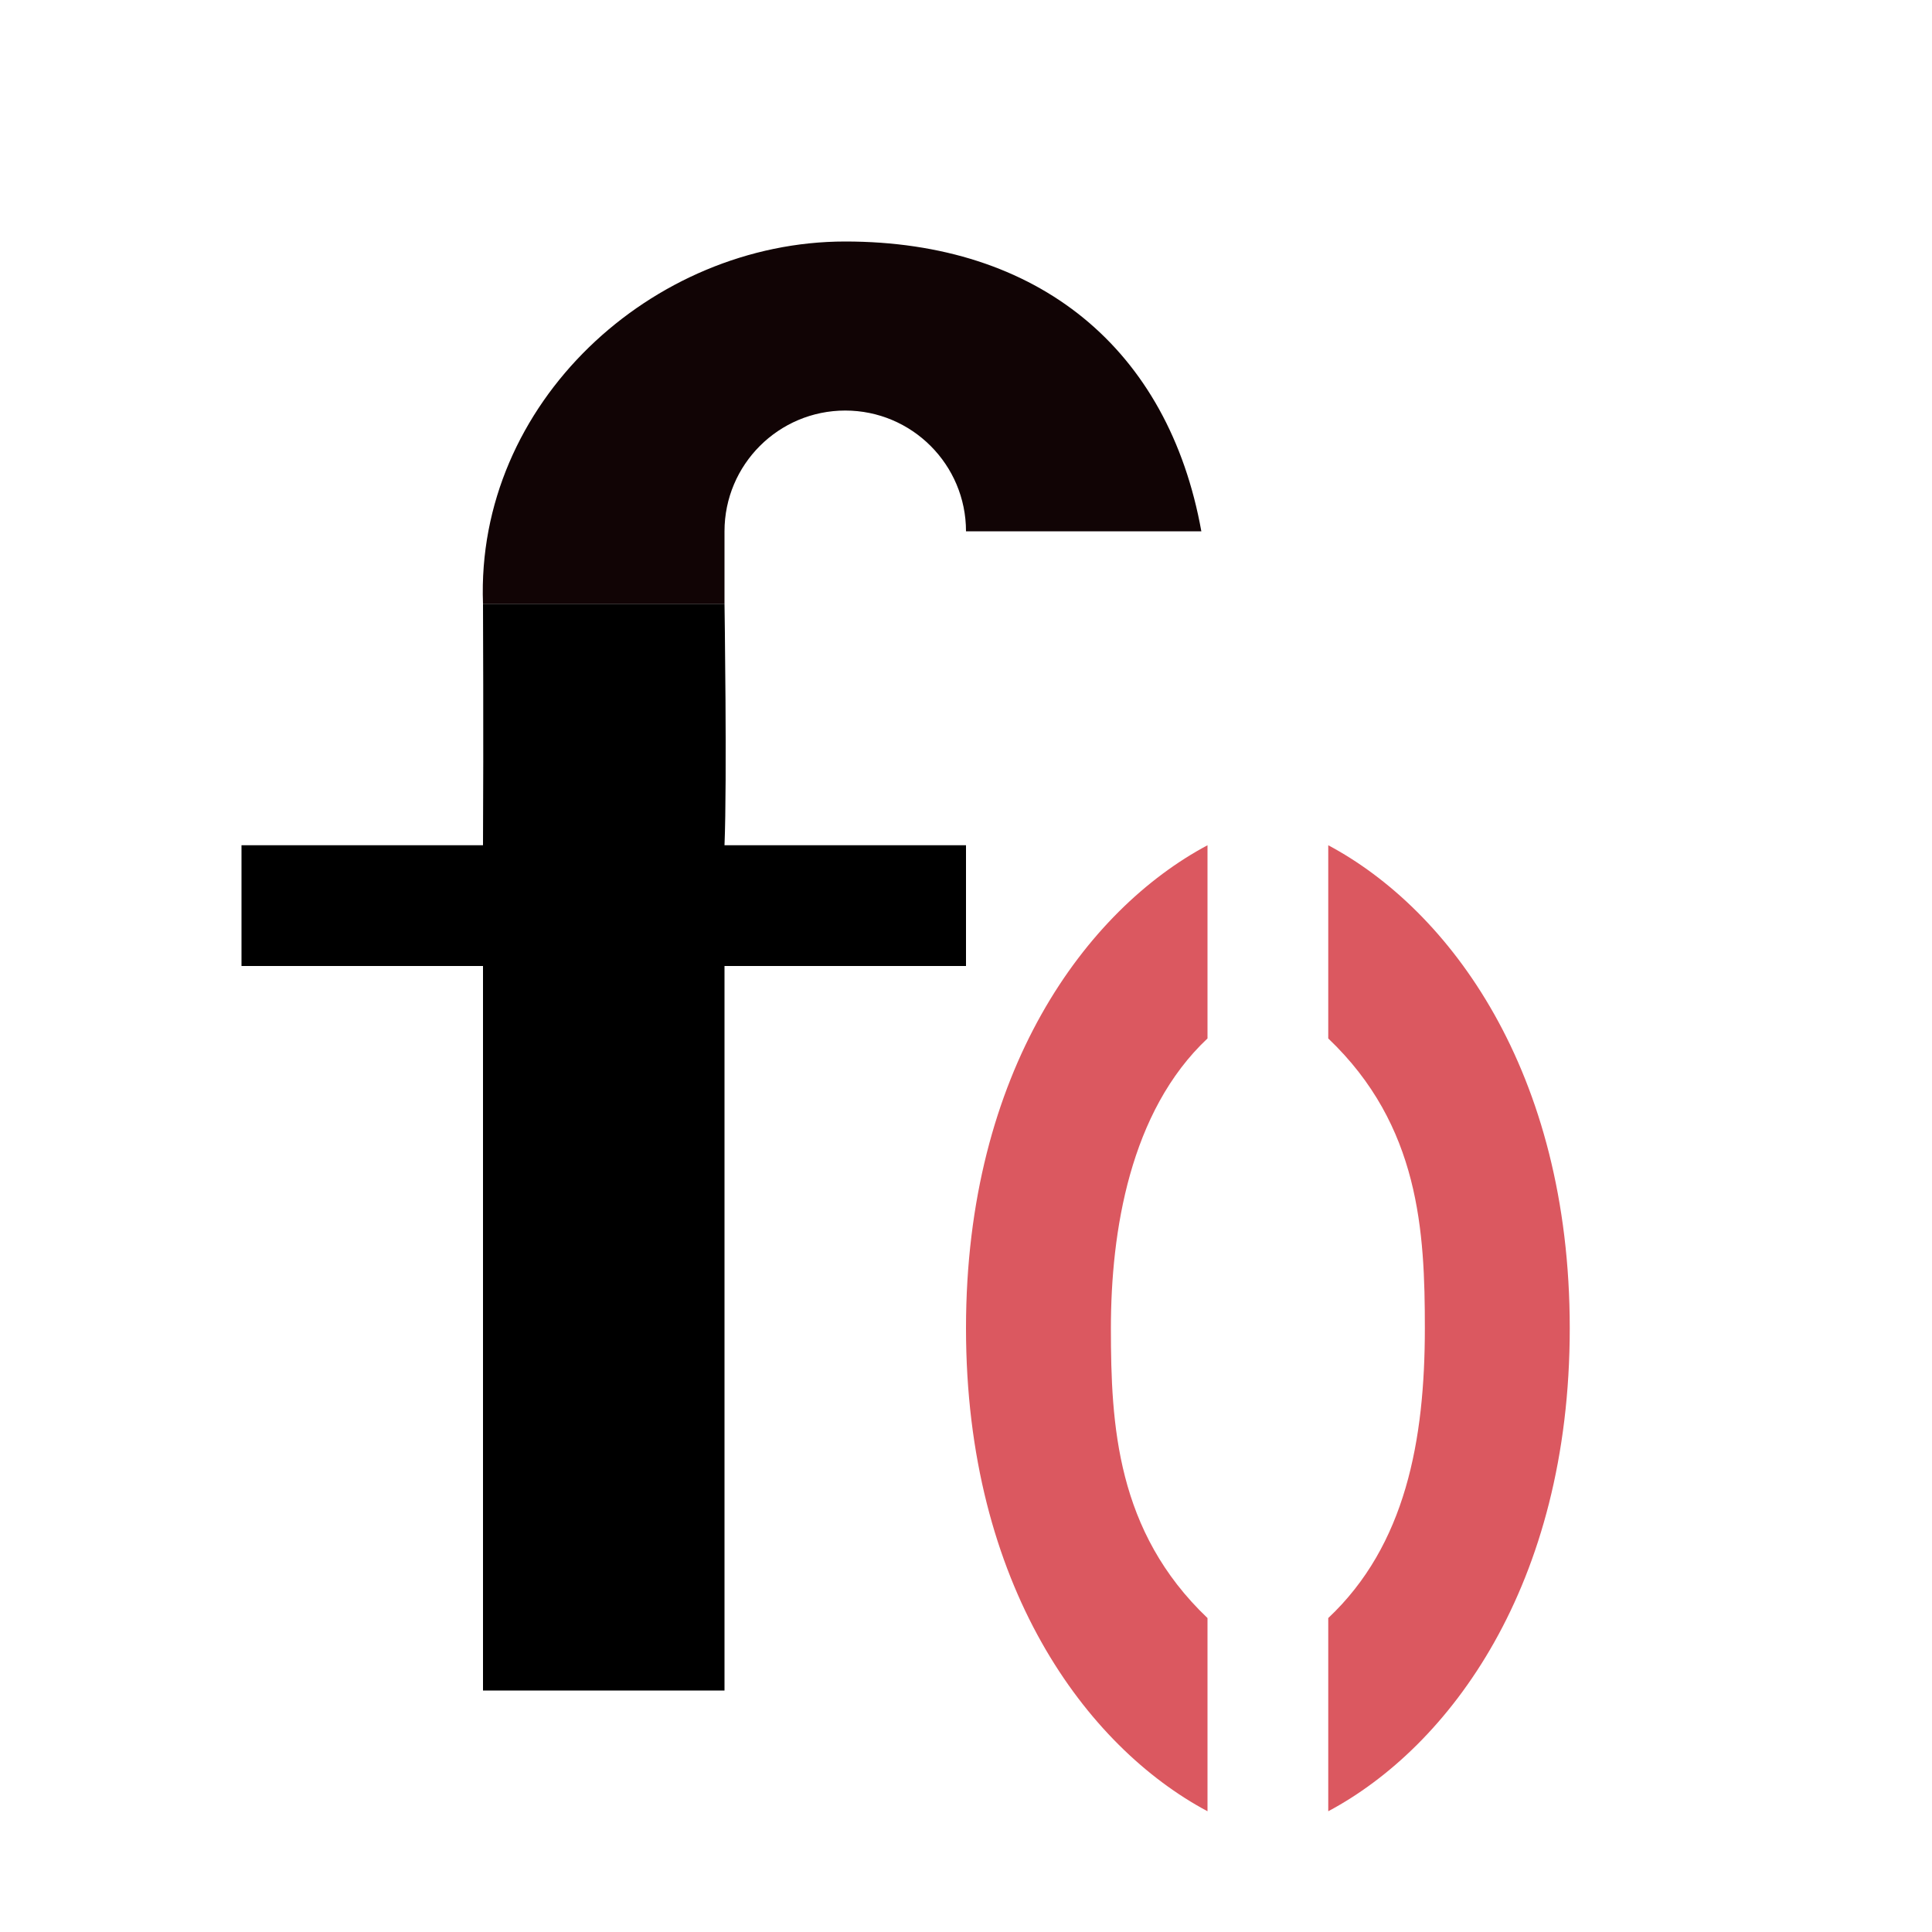 <?xml version="1.0" encoding="UTF-8" standalone="no"?>
<svg
        width="16"
        height="16"
        version="1.1"
        viewBox="0 0 16 16"
        xml:space="preserve"
        id="svg86739"
        sodipodi:docname="Function.svg"
        inkscape:version="1.2.2 (732a01da63, 2022-12-09)"
        xmlns:inkscape="http://www.inkscape.org/namespaces/inkscape"
        xmlns:sodipodi="http://sodipodi.sourceforge.net/DTD/sodipodi-0.dtd"
        xmlns="http://www.w3.org/2000/svg"
><defs
     id="defs86743" /><sodipodi:namedview
     id="namedview86741"
     pagecolor="#ffffff"
     bordercolor="#000000"
     borderopacity="0.25"
     inkscape:showpageshadow="2"
     inkscape:pageopacity="0.0"
     inkscape:pagecheckerboard="0"
     inkscape:deskcolor="#d1d1d1"
     showgrid="true"
     inkscape:zoom="64"
     inkscape:cx="7.4765625"
     inkscape:cy="7.515625"
     inkscape:window-width="2560"
     inkscape:window-height="1369"
     inkscape:window-x="-8"
     inkscape:window-y="-8"
     inkscape:window-maximized="1"
     inkscape:current-layer="svg86739"><inkscape:grid
       type="xygrid"
       id="grid102329" /></sodipodi:namedview><path
     id="text102277"
     style="font-weight:bold;font-size:17.177px;font-family:Dubai;-inkscape-font-specification:'Dubai Bold';fill:#000000;fill-opacity:1;stroke:#000000;stroke-width:0;stroke-miterlimit:0;stroke-opacity:0.295"
     d="M 4,5 C 4,5 4.005,6.104 4,7 H 2 v 1 h 2 v 6 H 6 V 8 H 8 V 7 H 6 C 6.022,6.458 6,5 6,5 Z"
     sodipodi:nodetypes="ccccccccccccc" /><path
     id="path103841"
     style="fill:#db5860;fill-opacity:1;stroke:#000000;stroke-width:0;stroke-miterlimit:0;stroke-opacity:0.295"
     d="M 10,7 C 9,7.533 8,8.867 8,11 c 0,2.133 1,3.467 2,4 V 13.4 C 9.246,12.682 9.2,11.8 9.2,11 9.2,10.2 9.357,9.204 10,8.6 Z m 1,-6e-7 V 8.6 C 11.758,9.322 11.8,10.2 11.8,11 c 0,0.928 -0.159,1.797 -0.8,2.4 V 15 c 1,-0.533 2,-1.867 2,-4 0,-2.133 -1,-3.467 -2,-4 z"
     sodipodi:nodetypes="czcczccccscczc" /><path
     id="path116787"
     style="fill:#110405;fill-opacity:1;stroke:#000000;stroke-width:0;stroke-miterlimit:0;stroke-opacity:0.295"
     d="M 7,2 C 5.4,2 3.938,3.338 4,5 H 6 V 4.4 c 0,-0.552 0.448,-1 1,-1 0.552,0 1,0.448 1,1 H 9.949 C 9.677,2.889 8.6,2 7,2 Z"
     sodipodi:nodetypes="cccssccc" /></svg>
